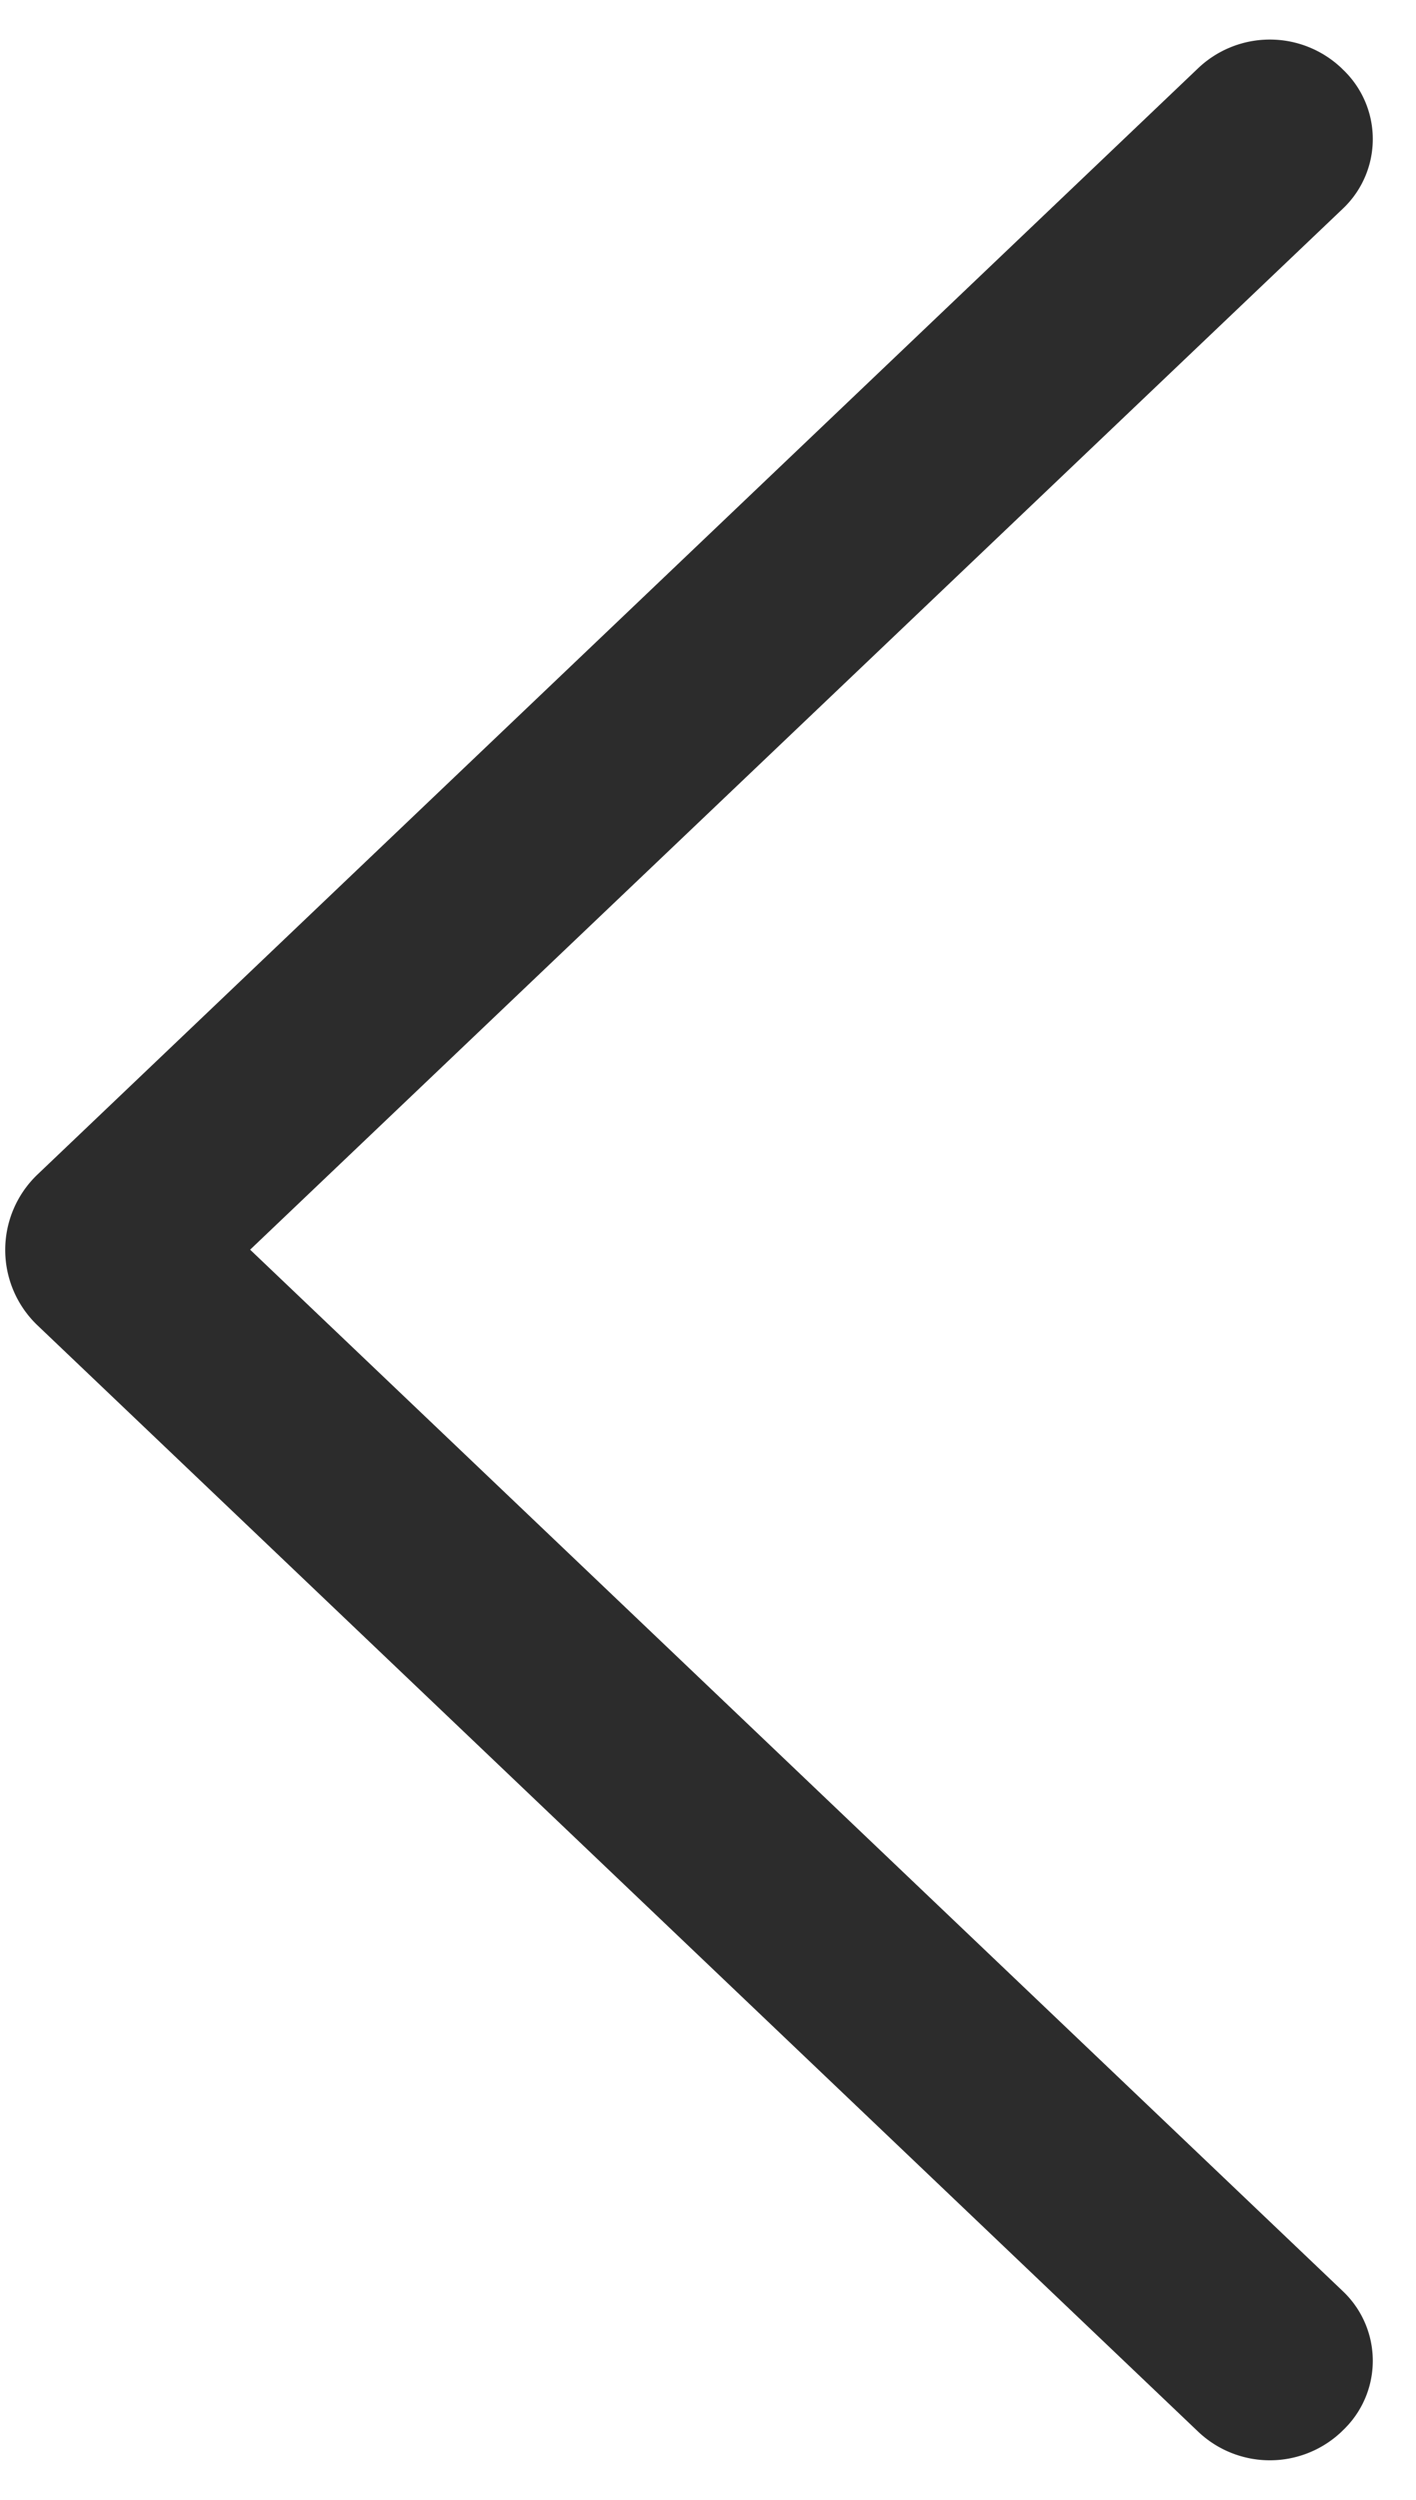 <svg width="17" height="30" fill="none" xmlns="http://www.w3.org/2000/svg"><path d="M.45 15.905 14.383 29.18a1.25 1.25 0 0 0 1.725 0l.015-.015a1.15 1.15 0 0 0 0-1.668l-13.12-12.5 13.12-12.494a1.15 1.15 0 0 0 0-1.668L16.108.82a1.25 1.25 0 0 0-1.725 0L.45 14.095a1.251 1.251 0 0 0 0 1.81Z" fill="#2C2C2C"/></svg>